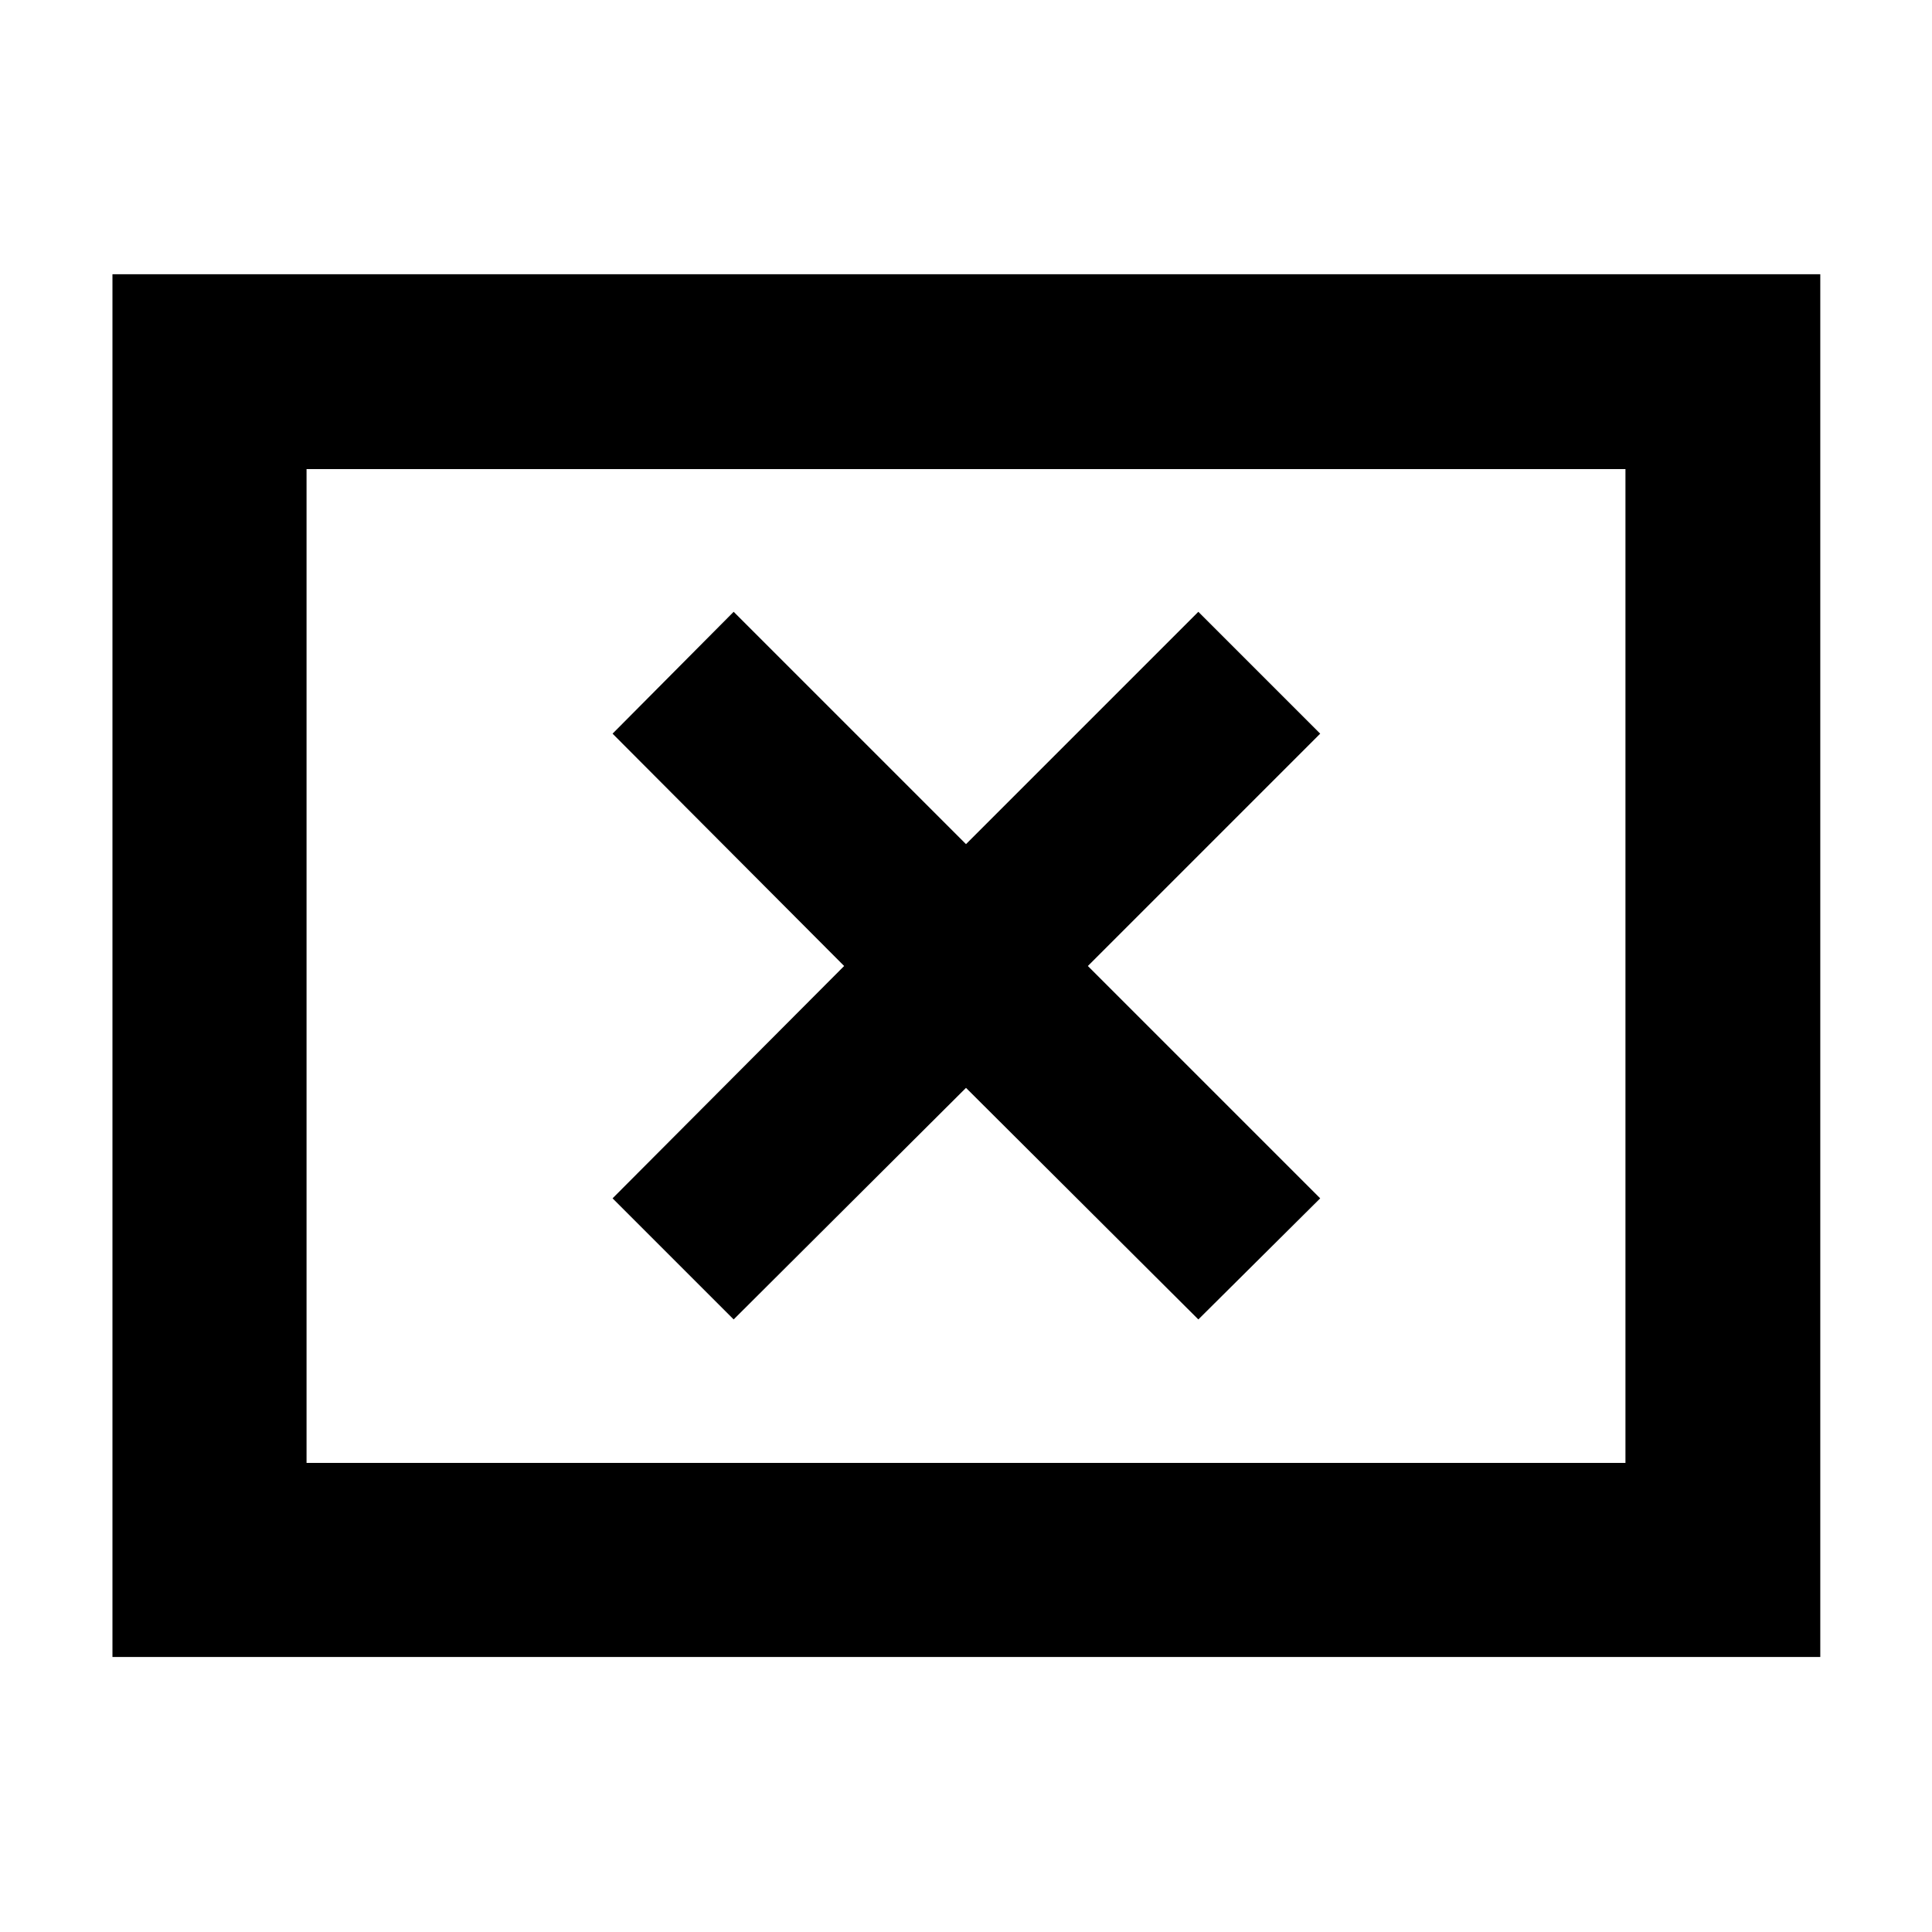 <svg xmlns="http://www.w3.org/2000/svg" height="40" viewBox="0 -960 960 960" width="40"><path d="M364.55-304.38 480-419.45l115.45 115.07L656-364.55 540.55-480 656-595.45 595.45-656 480-540.55 364.55-656l-60.17 60.55L419.45-480 304.38-364.55l60.17 60.17ZM55.88-136.65v-687.07h848.61v687.07H55.88Zm96.44-96.44h655.36v-493.82H152.32v493.82Zm0 0v-493.82 493.82Z"/></svg>